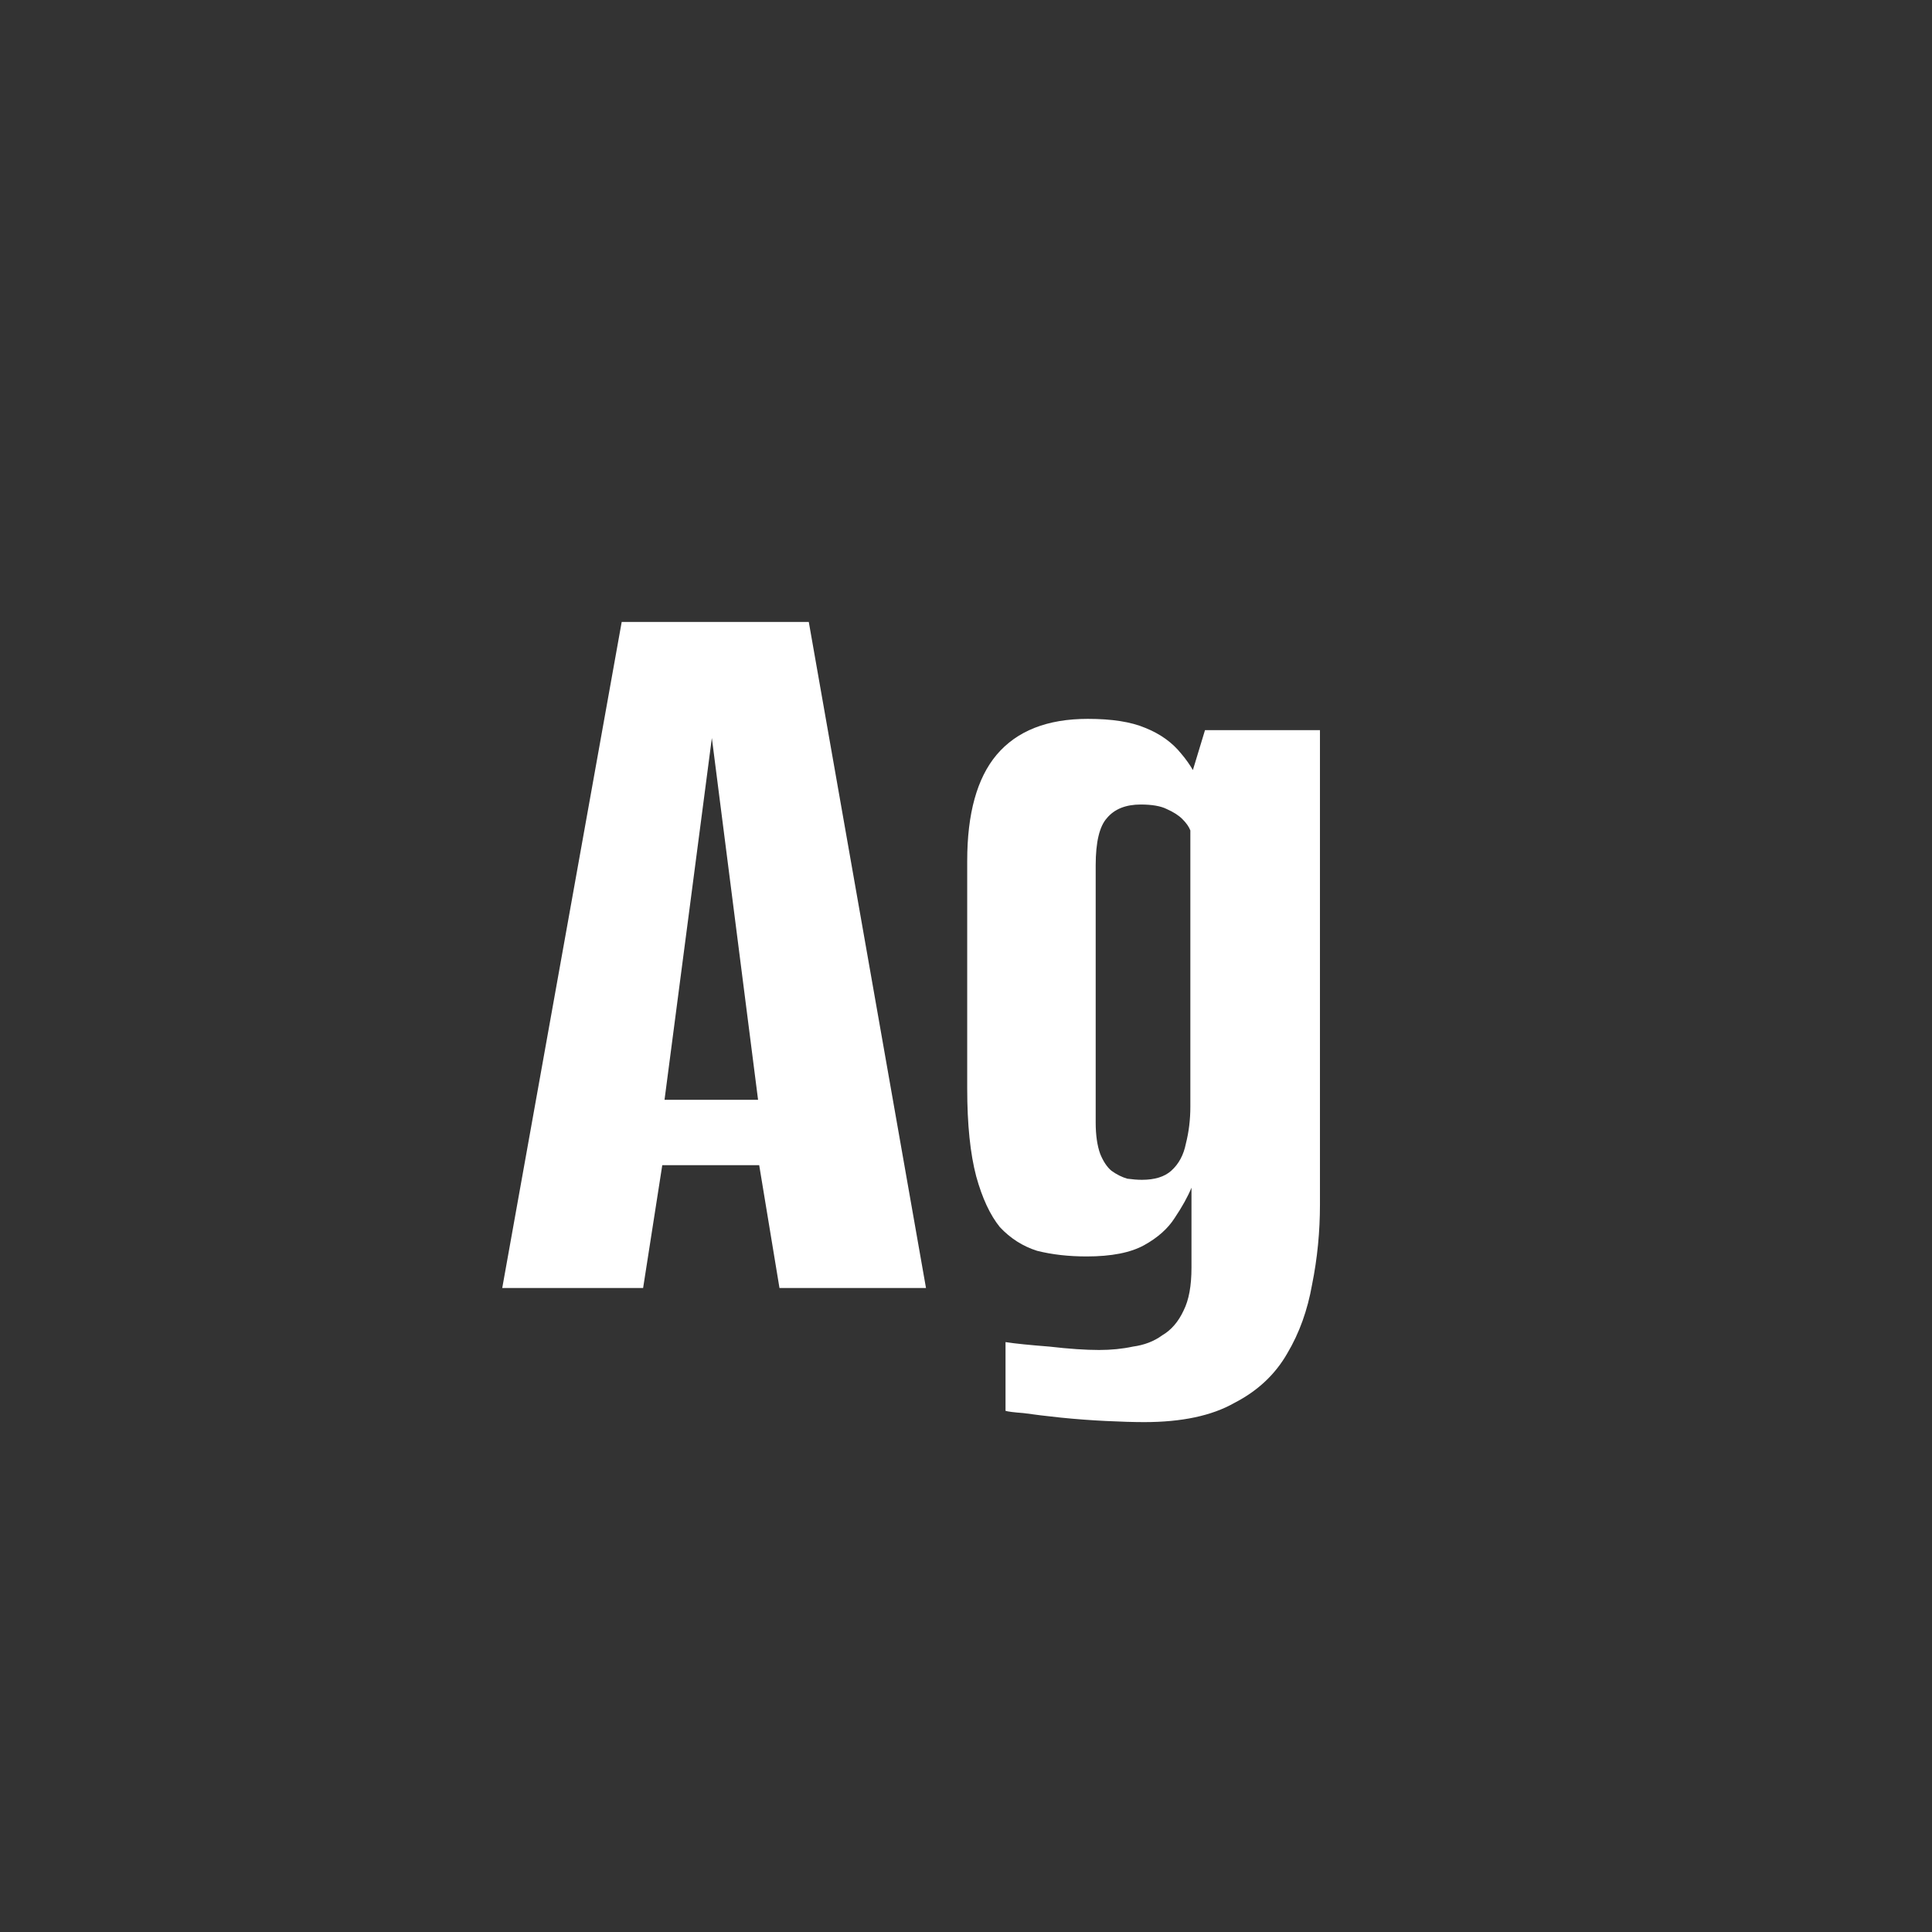 <svg width="24" height="24" viewBox="0 0 24 24" fill="none" xmlns="http://www.w3.org/2000/svg">
<rect x="0" y="0" width="24" height="24" fill="#333333" stroke="none"/>
<path d="M6.239 16L7.723 7.726H10.047L11.503 16H9.683L9.431 14.474H8.227L7.989 16H6.239ZM8.255 13.662H9.417L8.843 9.168L8.255 13.662ZM14.213 17.666C14.083 17.666 13.924 17.661 13.737 17.652C13.551 17.643 13.364 17.629 13.177 17.61C13 17.591 12.846 17.573 12.715 17.554C12.594 17.545 12.519 17.535 12.491 17.526V16.672C12.613 16.691 12.795 16.709 13.037 16.728C13.28 16.756 13.485 16.77 13.653 16.77C13.803 16.77 13.943 16.756 14.073 16.728C14.213 16.709 14.335 16.663 14.437 16.588C14.549 16.523 14.638 16.42 14.703 16.28C14.769 16.149 14.801 15.972 14.801 15.748V14.754C14.755 14.866 14.685 14.992 14.591 15.132C14.507 15.263 14.381 15.375 14.213 15.468C14.045 15.561 13.807 15.608 13.499 15.608C13.275 15.608 13.07 15.585 12.883 15.538C12.706 15.482 12.552 15.384 12.421 15.244C12.3 15.095 12.202 14.885 12.127 14.614C12.053 14.334 12.015 13.97 12.015 13.522V10.694C12.015 10.106 12.137 9.667 12.379 9.378C12.631 9.079 13.009 8.93 13.513 8.93C13.812 8.93 14.05 8.967 14.227 9.042C14.414 9.117 14.563 9.224 14.675 9.364C14.787 9.495 14.876 9.649 14.941 9.826L14.731 9.854L14.969 9.07H16.397V14.964C16.397 15.3 16.365 15.631 16.299 15.958C16.243 16.275 16.141 16.56 15.991 16.812C15.842 17.073 15.623 17.279 15.333 17.428C15.053 17.587 14.68 17.666 14.213 17.666ZM14.185 14.656C14.344 14.656 14.465 14.619 14.549 14.544C14.643 14.46 14.703 14.348 14.731 14.208C14.769 14.059 14.787 13.905 14.787 13.746V10.316C14.769 10.269 14.736 10.223 14.689 10.176C14.643 10.129 14.577 10.087 14.493 10.05C14.419 10.013 14.311 9.994 14.171 9.994C13.985 9.994 13.845 10.05 13.751 10.162C13.658 10.265 13.611 10.461 13.611 10.75V13.942C13.611 14.101 13.63 14.231 13.667 14.334C13.705 14.427 13.751 14.497 13.807 14.544C13.873 14.591 13.938 14.623 14.003 14.642C14.069 14.651 14.129 14.656 14.185 14.656Z" fill="white"/>
</svg>
